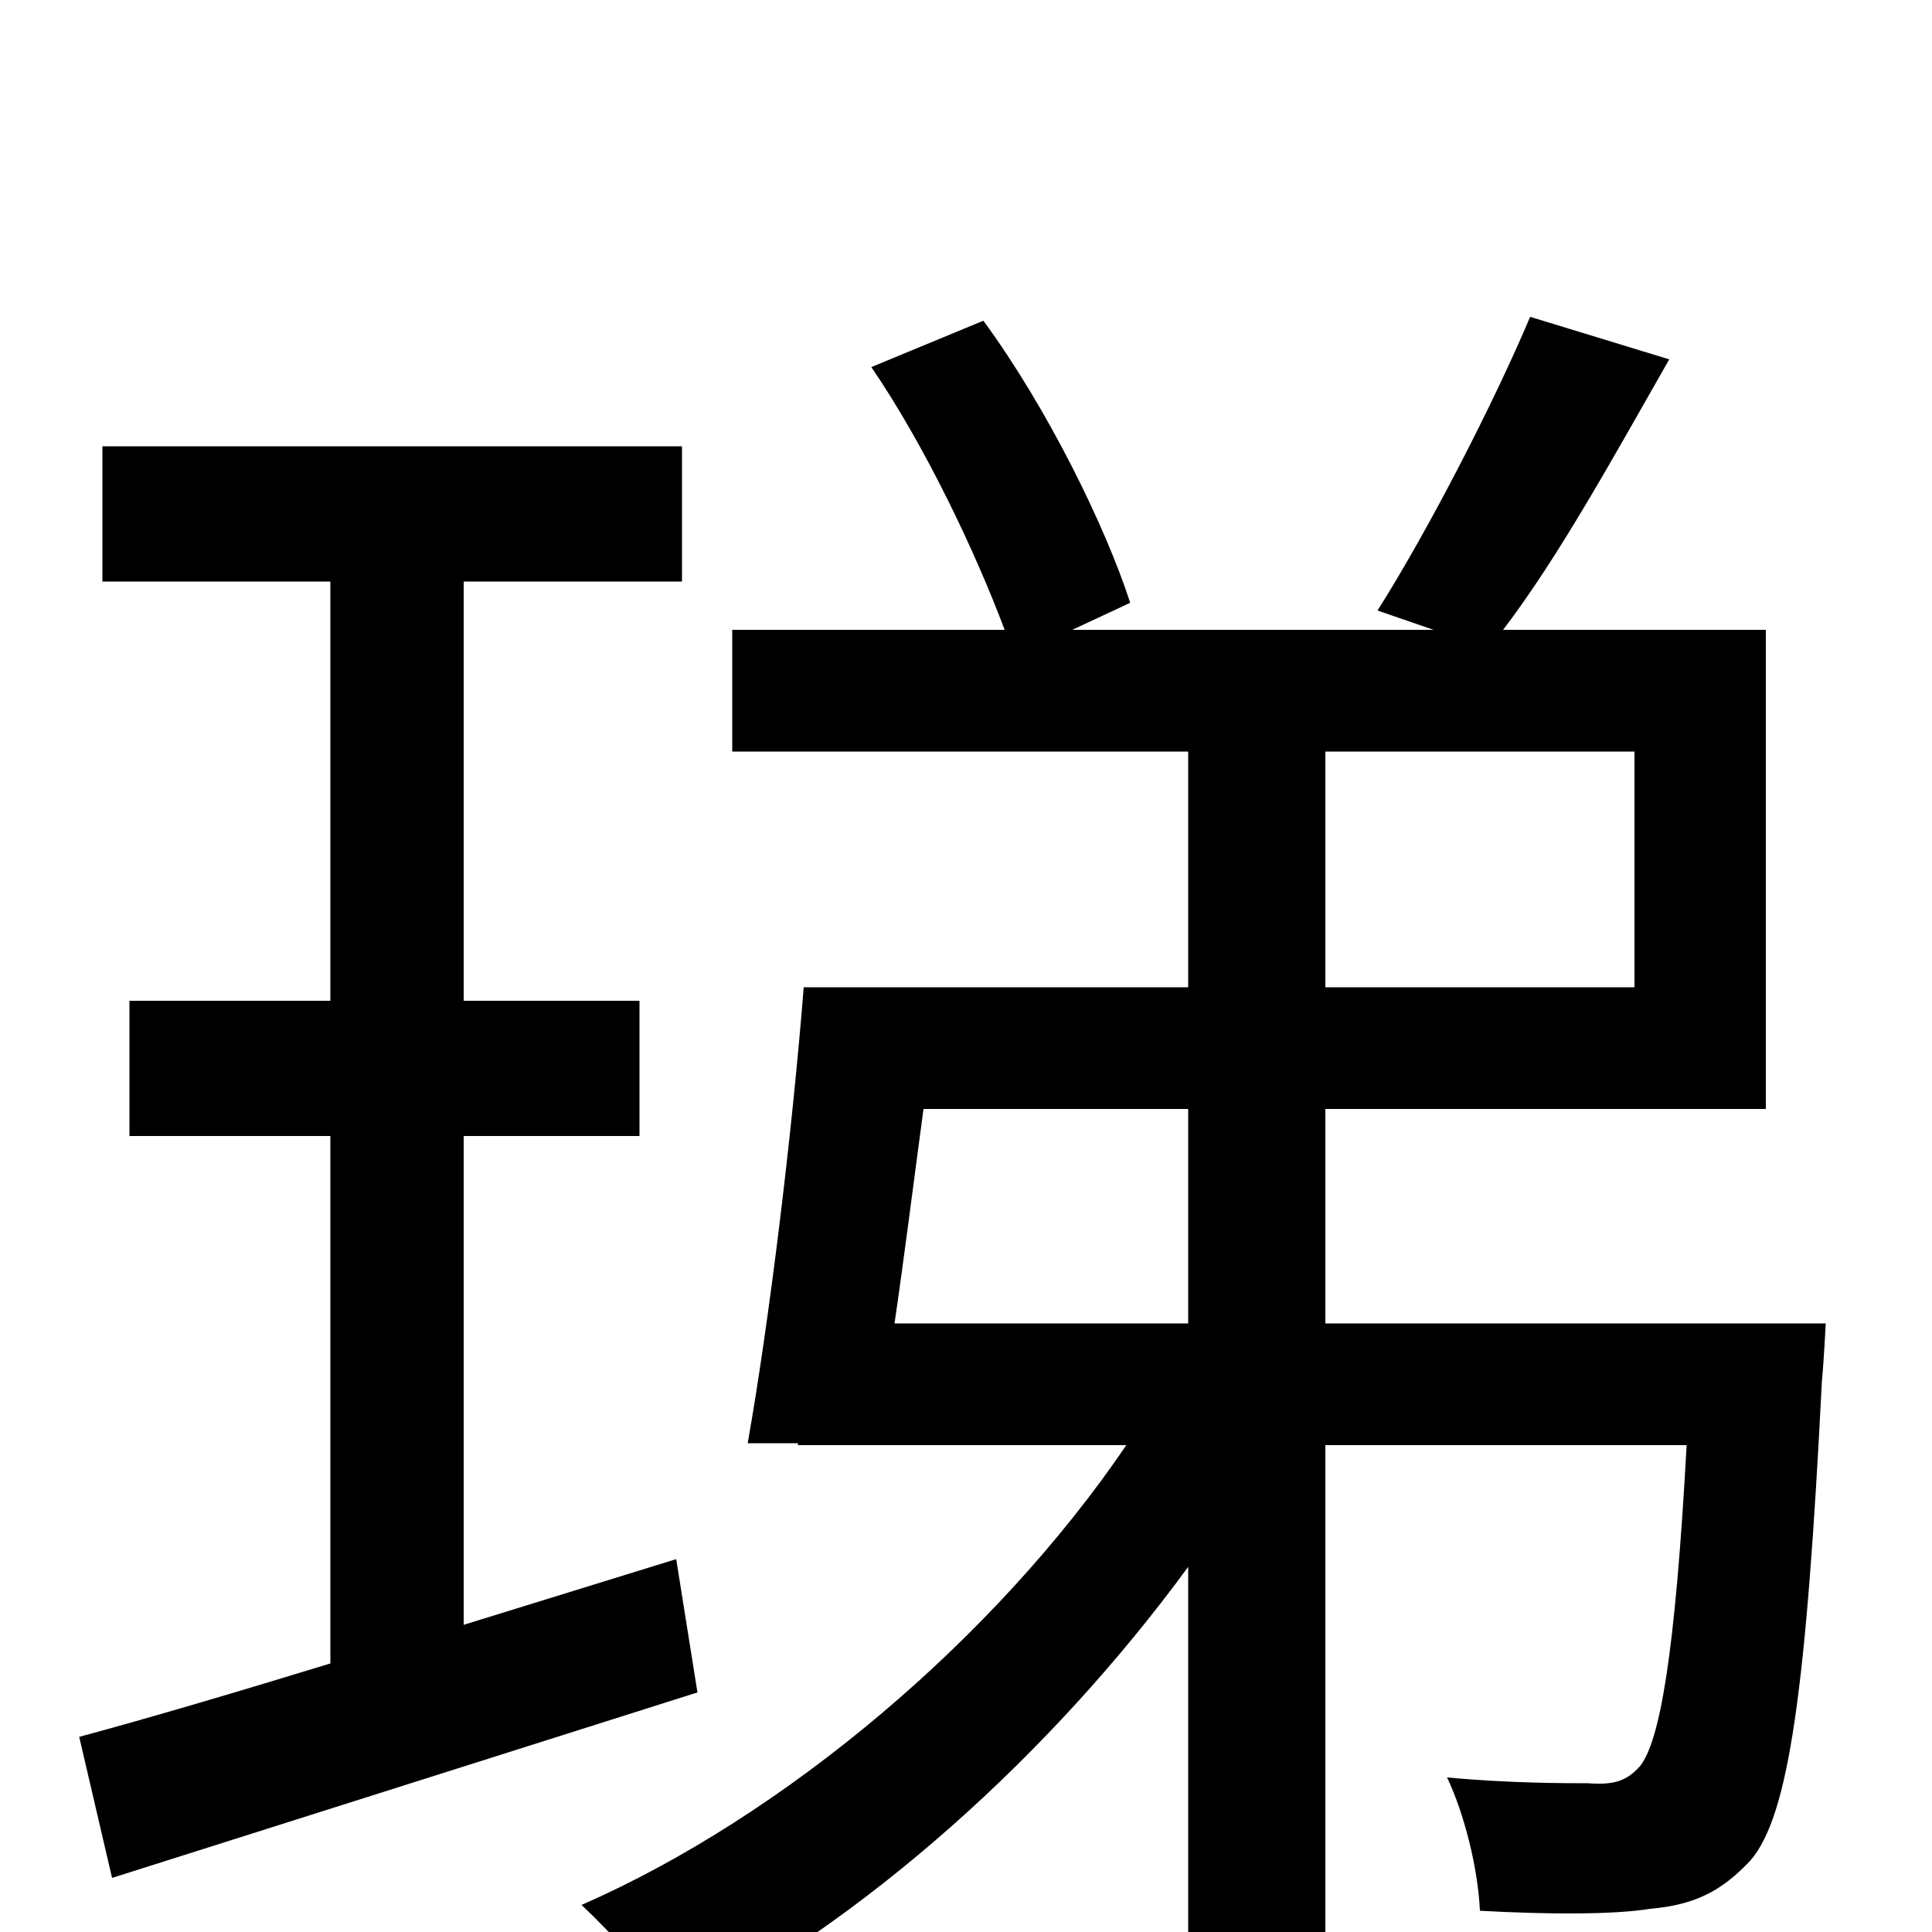 <svg xmlns="http://www.w3.org/2000/svg" viewBox="0 -1000 1000 1000">
	<path fill="#000000" d="M350 -193L240 -159V-412H331V-482H240V-699H353V-769H53V-699H171V-482H67V-412H171V-139C122 -124 78 -111 41 -101L58 -28L361 -124ZM615 -426V-315H463C468 -349 473 -389 478 -426ZM686 -611H846V-489H686ZM686 -315V-426H914V-674H778C807 -712 836 -765 864 -814L792 -836C773 -791 739 -725 713 -684L742 -674H555L585 -688C572 -728 542 -789 509 -834L451 -810C479 -769 505 -714 520 -674H379V-611H615V-489H416C410 -413 398 -315 387 -253H413V-252H583C515 -152 406 -60 301 -14C316 0 339 25 350 44C447 -5 544 -92 615 -189V77H686V-252H873C867 -142 859 -99 849 -86C842 -78 835 -76 822 -77C810 -77 781 -77 749 -80C758 -61 765 -33 766 -11C802 -9 836 -9 854 -12C877 -14 891 -21 906 -37C926 -60 935 -126 943 -285C944 -295 945 -315 945 -315Z"/>
</svg>